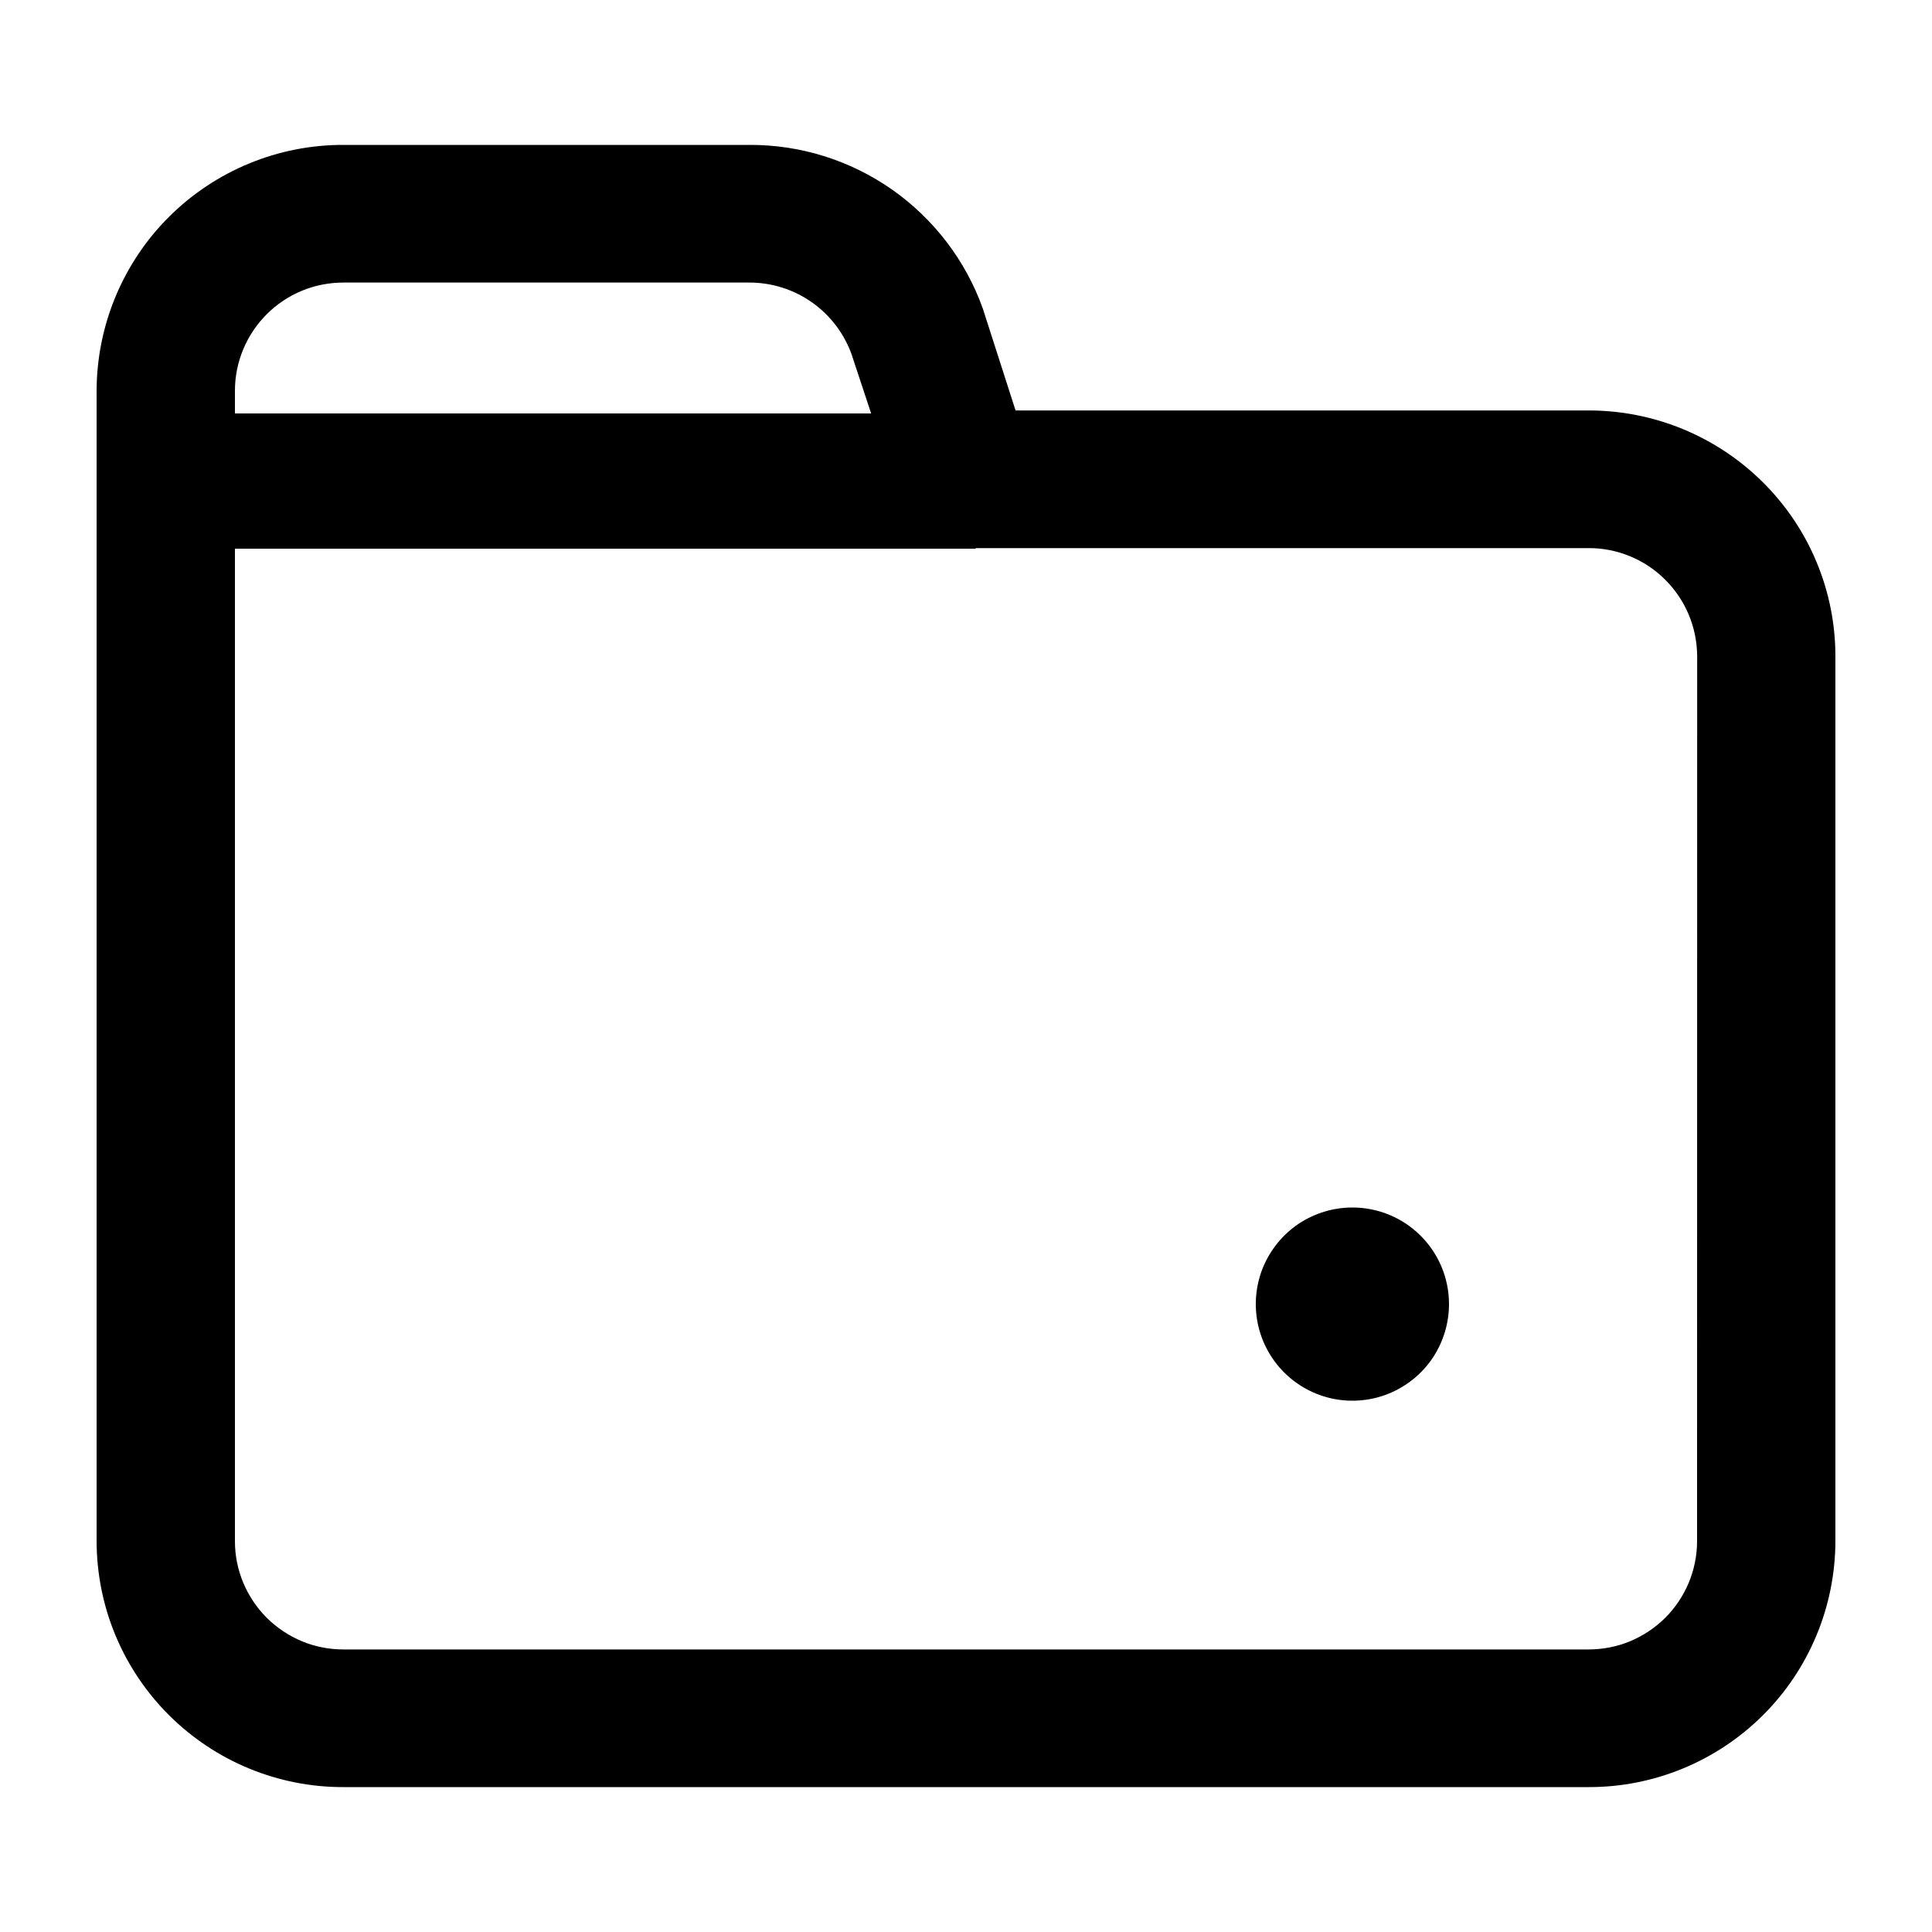 <svg viewBox="0 0 20 20" xmlns="http://www.w3.org/2000/svg">
<path d="M14.832 14.056C14.941 13.891 15 13.698 15 13.5C15 13.235 14.895 12.98 14.707 12.793C14.52 12.605 14.265 12.5 14 12.5C13.802 12.5 13.609 12.559 13.444 12.668C13.28 12.778 13.152 12.935 13.076 13.117C13 13.3 12.981 13.501 13.019 13.695C13.058 13.889 13.153 14.067 13.293 14.207C13.433 14.347 13.611 14.442 13.805 14.481C13.999 14.519 14.2 14.5 14.383 14.424C14.565 14.348 14.722 14.22 14.832 14.056Z" />
<path d="M16.443 4.249C17.121 4.248 17.771 4.516 18.251 4.994C18.488 5.23 18.677 5.51 18.805 5.819C18.934 6.128 19 6.459 19 6.794V15.955C18.998 16.632 18.728 17.28 18.249 17.757C17.769 18.234 17.12 18.502 16.443 18.5H3.557C3.222 18.501 2.89 18.436 2.58 18.308C2.27 18.181 1.989 17.993 1.751 17.757C1.514 17.521 1.325 17.24 1.196 16.931C1.067 16.622 1.001 16.29 1 15.955V4.045C1.002 3.368 1.272 2.72 1.751 2.243C2.231 1.766 2.88 1.498 3.557 1.5H7.755C8.284 1.497 8.801 1.659 9.234 1.962C9.667 2.266 9.996 2.696 10.174 3.194L10.513 4.249H16.443ZM2.518 3.616C2.461 3.752 2.432 3.898 2.432 4.045V4.28H9.018L8.822 3.688V3.686C8.746 3.464 8.602 3.27 8.411 3.134C8.219 2.997 7.989 2.924 7.754 2.925H3.557C3.409 2.925 3.263 2.953 3.127 3.009C2.991 3.065 2.867 3.148 2.762 3.252C2.658 3.356 2.575 3.479 2.518 3.616ZM17.482 16.384C17.538 16.248 17.568 16.102 17.568 15.955L17.569 6.794C17.568 6.646 17.539 6.5 17.482 6.364C17.425 6.228 17.343 6.105 17.238 6.001C17.134 5.897 17.01 5.814 16.873 5.758C16.737 5.702 16.591 5.673 16.444 5.674H10.1V5.68H2.432V15.955C2.432 16.102 2.461 16.248 2.518 16.384C2.575 16.52 2.658 16.644 2.762 16.748C2.867 16.852 2.991 16.934 3.127 16.991C3.263 17.047 3.409 17.075 3.557 17.075H16.443C16.591 17.075 16.737 17.047 16.873 16.991C17.009 16.934 17.133 16.852 17.238 16.748C17.342 16.644 17.425 16.52 17.482 16.384Z" />
</svg>
